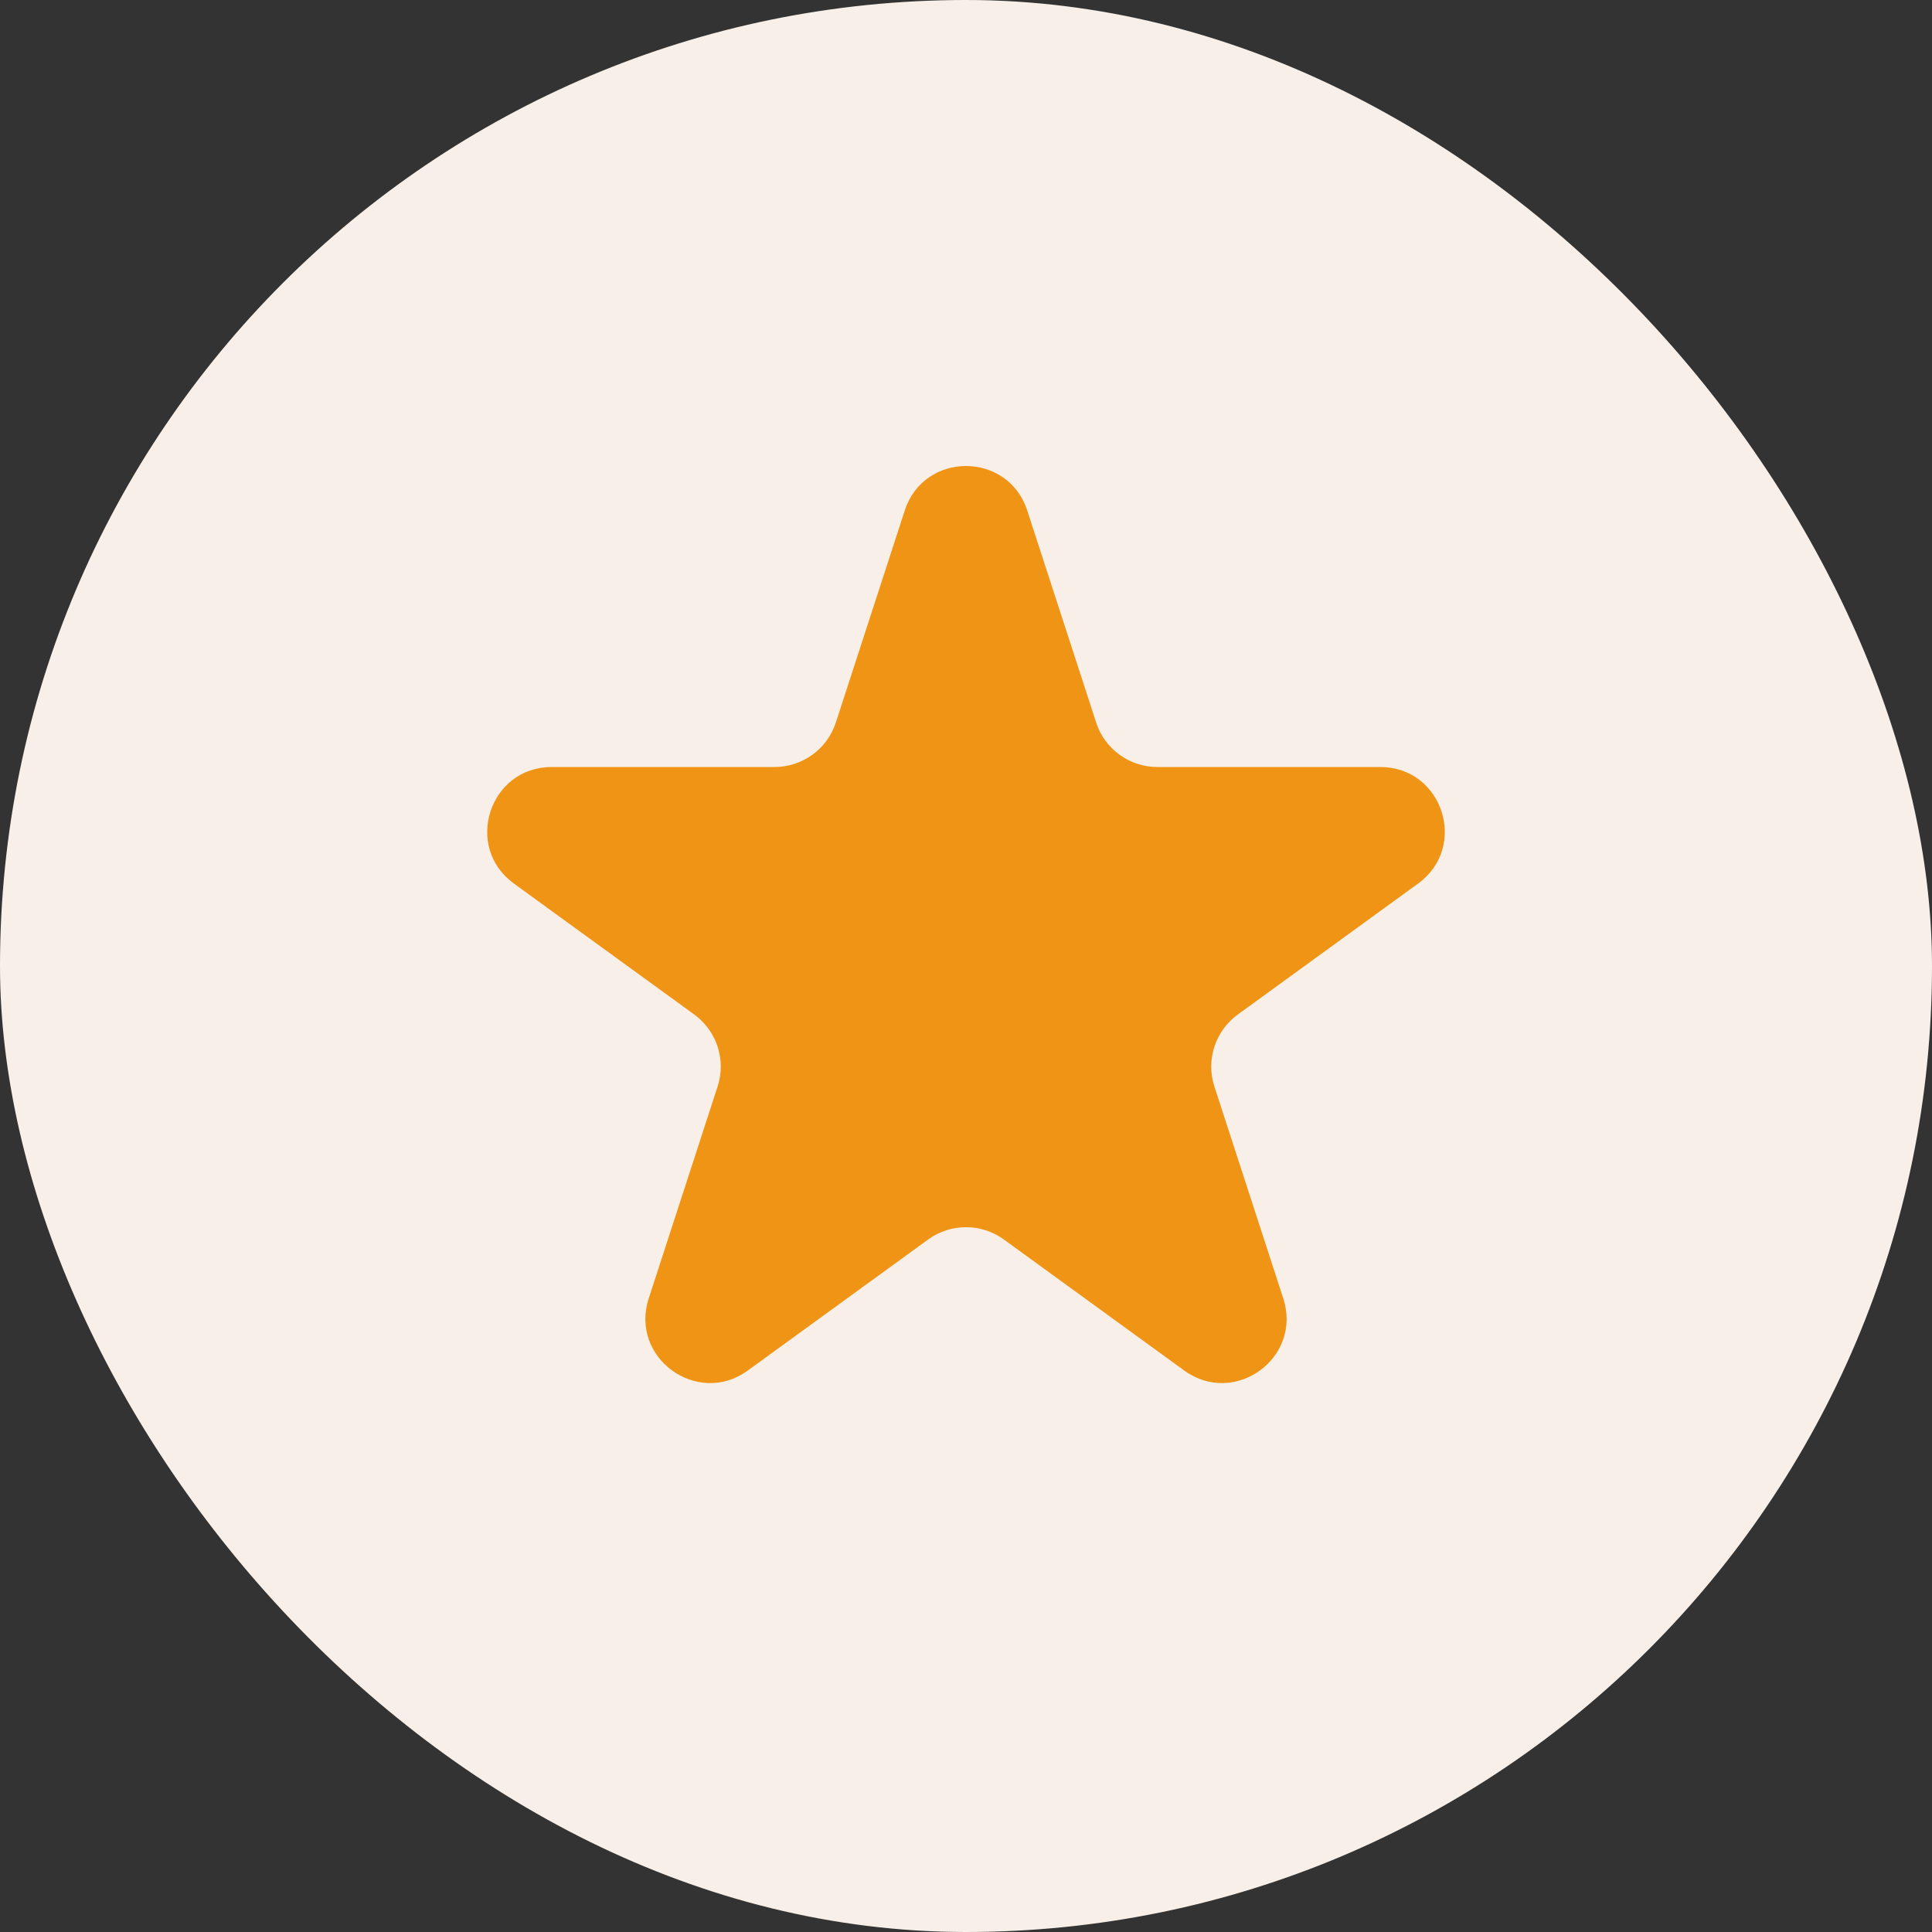 <svg width="30" height="30" viewBox="0 0 30 30" fill="none" xmlns="http://www.w3.org/2000/svg">
<rect x="0" y="0" width="30" height="30" fill="#333333" stroke="none"/>
<rect width="30" height="30" rx="15" fill="#F8F0E8"/>
<path d="M14.049 7.927C14.348 7.006 15.652 7.006 15.951 7.927L17.021 11.219C17.154 11.631 17.538 11.91 17.972 11.91H21.433C22.402 11.91 22.804 13.149 22.021 13.719L19.221 15.753C18.87 16.008 18.723 16.459 18.857 16.871L19.927 20.163C20.226 21.084 19.172 21.851 18.388 21.281L15.588 19.247C15.237 18.992 14.763 18.992 14.412 19.247L11.612 21.281C10.828 21.851 9.774 21.084 10.073 20.163L11.143 16.871C11.277 16.459 11.13 16.008 10.78 15.753L7.979 13.719C7.196 13.149 7.598 11.91 8.567 11.91H12.028C12.461 11.91 12.845 11.631 12.979 11.219L14.049 7.927Z" fill="#F09416"/>
</svg>
